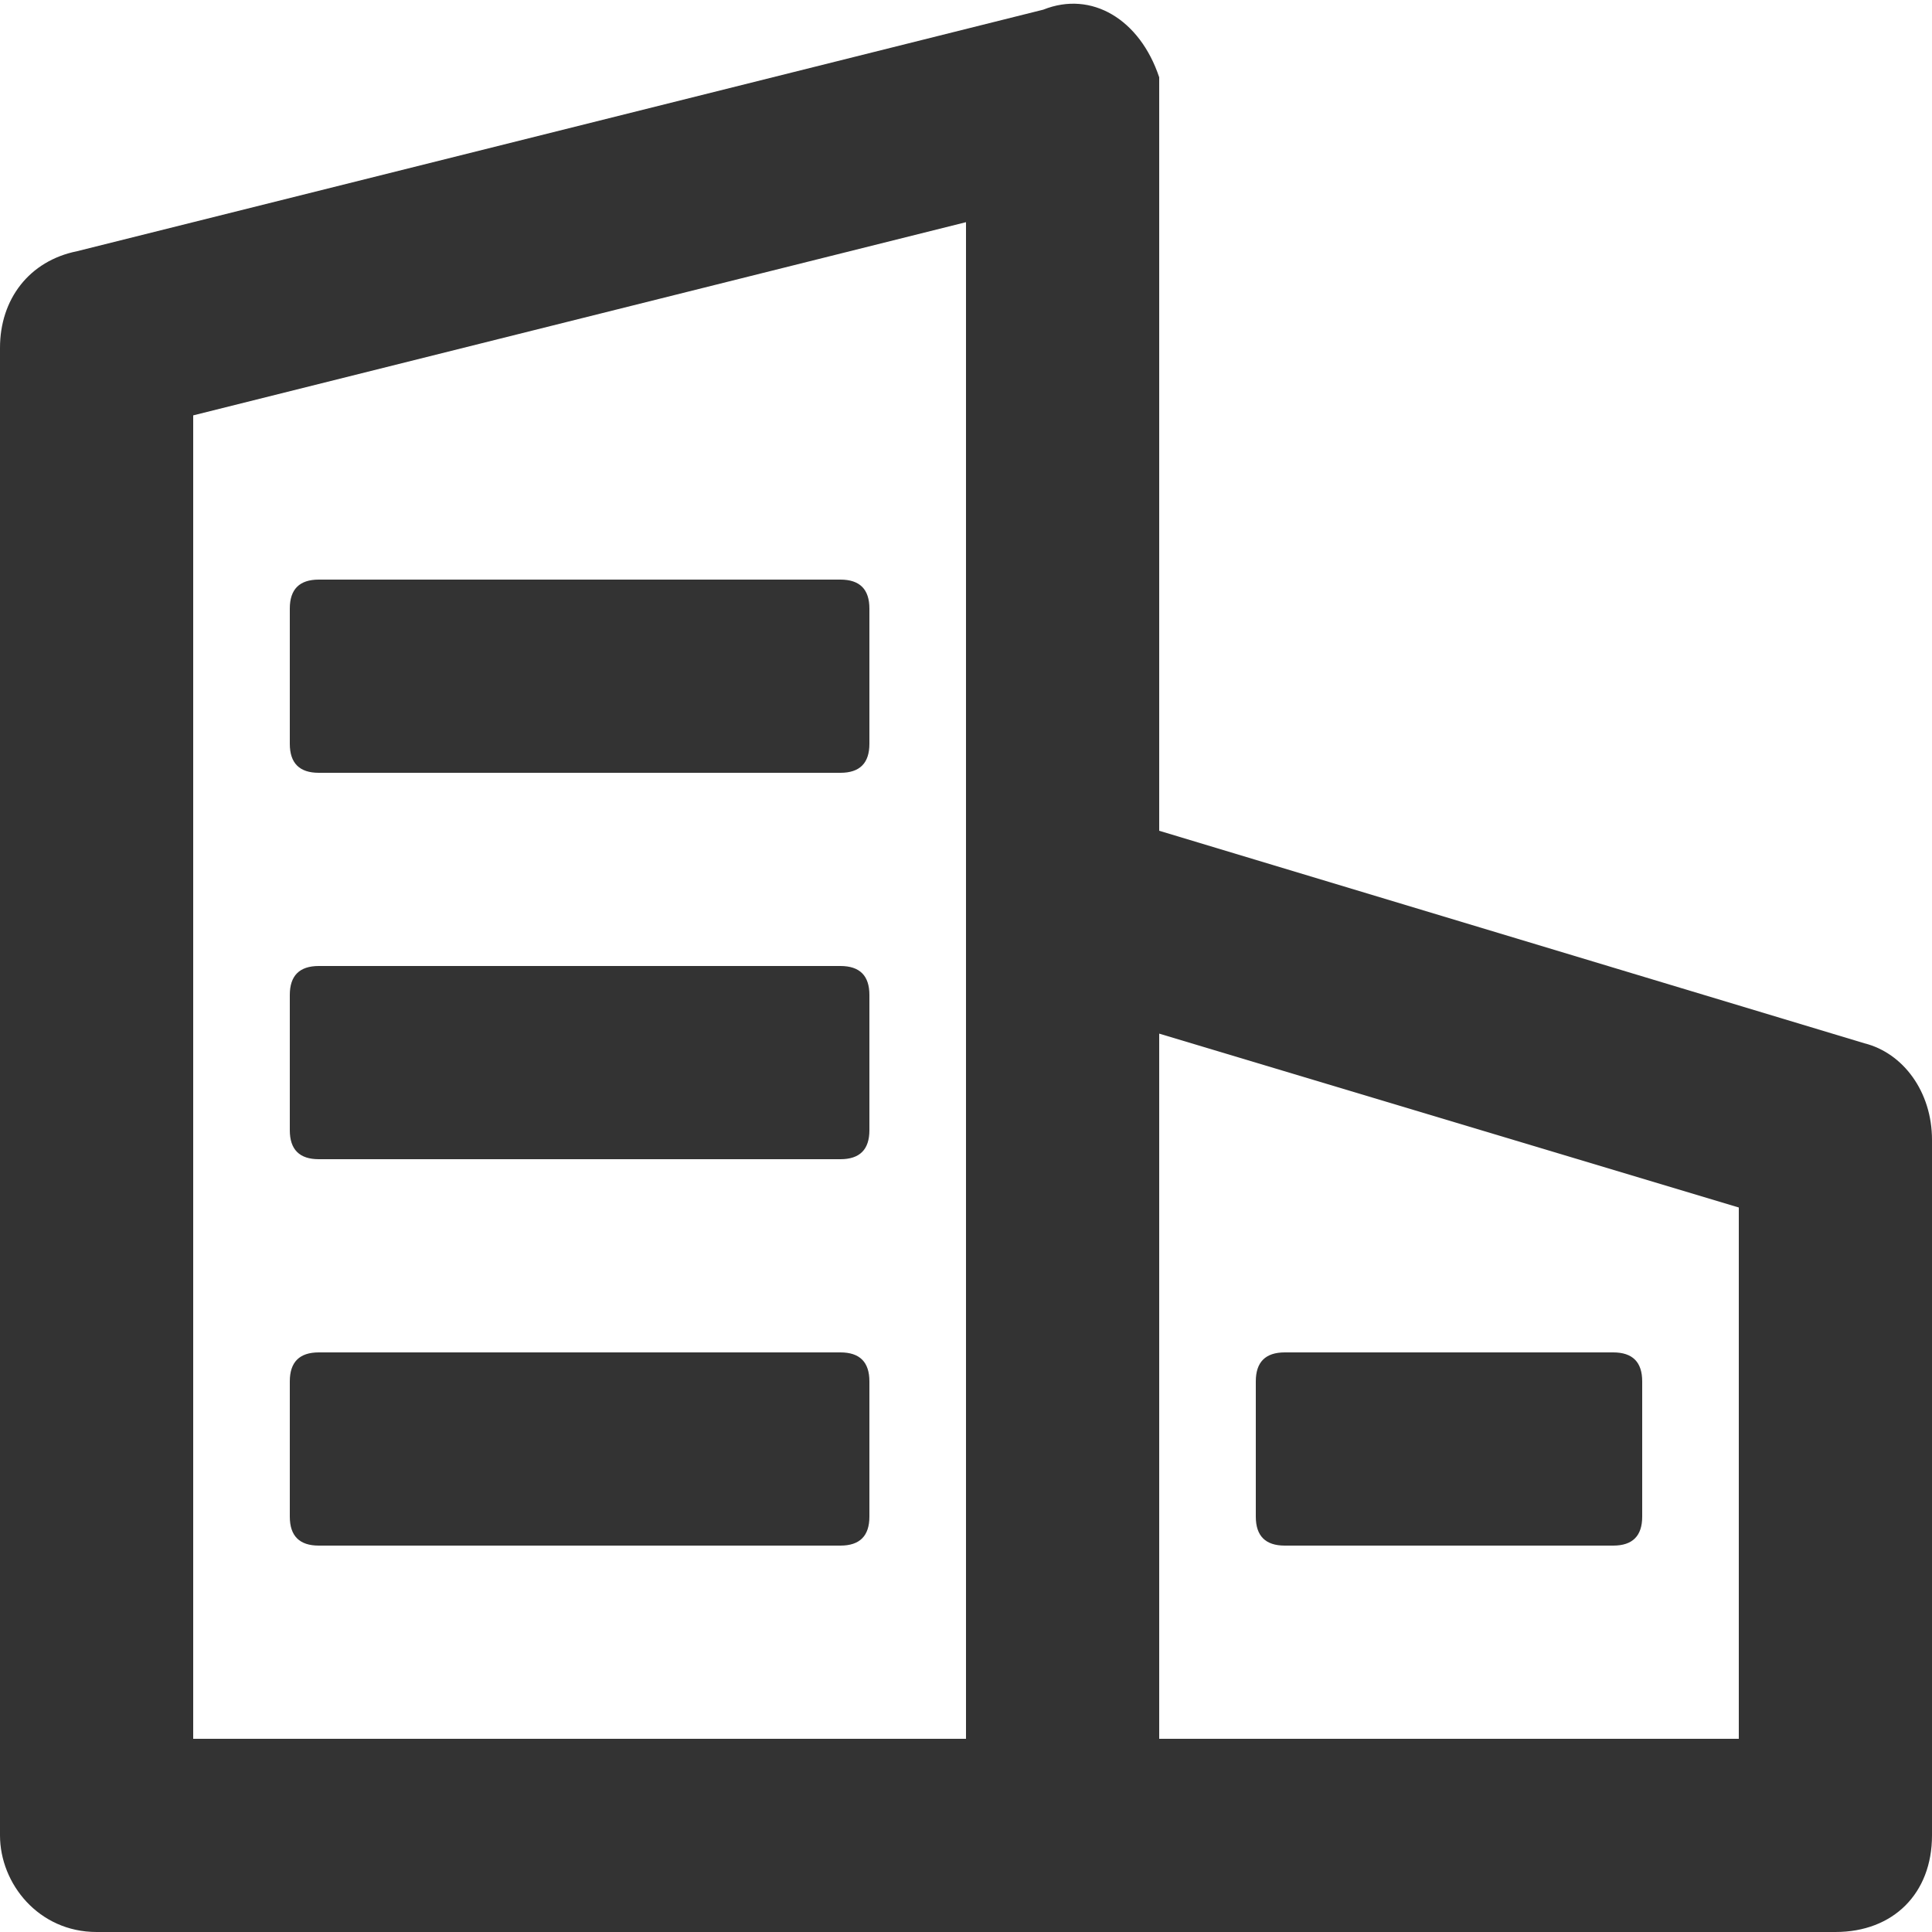<?xml version="1.0" encoding="utf-8"?>
<!-- Generator: Adobe Illustrator 24.0.1, SVG Export Plug-In . SVG Version: 6.00 Build 0)  -->
<svg
  version="1.1"
  id="图层_1"
  xmlns="http://www.w3.org/2000/svg"
  xmlns:xlink="http://www.w3.org/1999/xlink"
  x="0px"
  y="0px"
  viewBox="0 0 20 20"
  style="enable-background:new 0 0 20 20;"
  xml:space="preserve"
>
  <style type="text/css">
    .st0 {
      fill: #333333;
    }
  </style>
  <title>公司查询</title>
  <path
    class="st0"
    d="M12,0.8c0,0.1,0,0.2,0,0.2v7.6l7.3,2.2c0.4,0.1,0.7,0.5,0.7,1V19c0,0.6-0.4,1-1,1h-9v0l-9,0c-0.6,0-1-0.5-1-1
V3.6c0-0.5,0.3-0.9,0.8-1l10-2.5C11.3-0.1,11.8,0.2,12,0.8z M12,10.7V18h6v-5.5L12,10.7z M10,2.3l-8,2V18h8V2.3z M8.7,14
C8.9,14,9,14.1,9,14.3v1.4C9,15.9,8.9,16,8.7,16H3.3C3.1,16,3,15.9,3,15.7v-1.4C3,14.1,3.1,14,3.3,14H8.7z M16.7,14
c0.2,0,0.3,0.1,0.3,0.3v1.4c0,0.2-0.1,0.3-0.3,0.3h-3.4c-0.2,0-0.3-0.1-0.3-0.3v-1.4c0-0.2,0.1-0.3,0.3-0.3H16.7z M8.7,10
C8.9,10,9,10.1,9,10.3v1.4C9,11.9,8.9,12,8.7,12H3.3C3.1,12,3,11.9,3,11.7v-1.4C3,10.1,3.1,10,3.3,10H8.7z M8.7,6C8.9,6,9,6.1,9,6.3
v1.4C9,7.9,8.9,8,8.7,8H3.3C3.1,8,3,7.9,3,7.7V6.3C3,6.1,3.1,6,3.3,6H8.7z"
  />
</svg>
